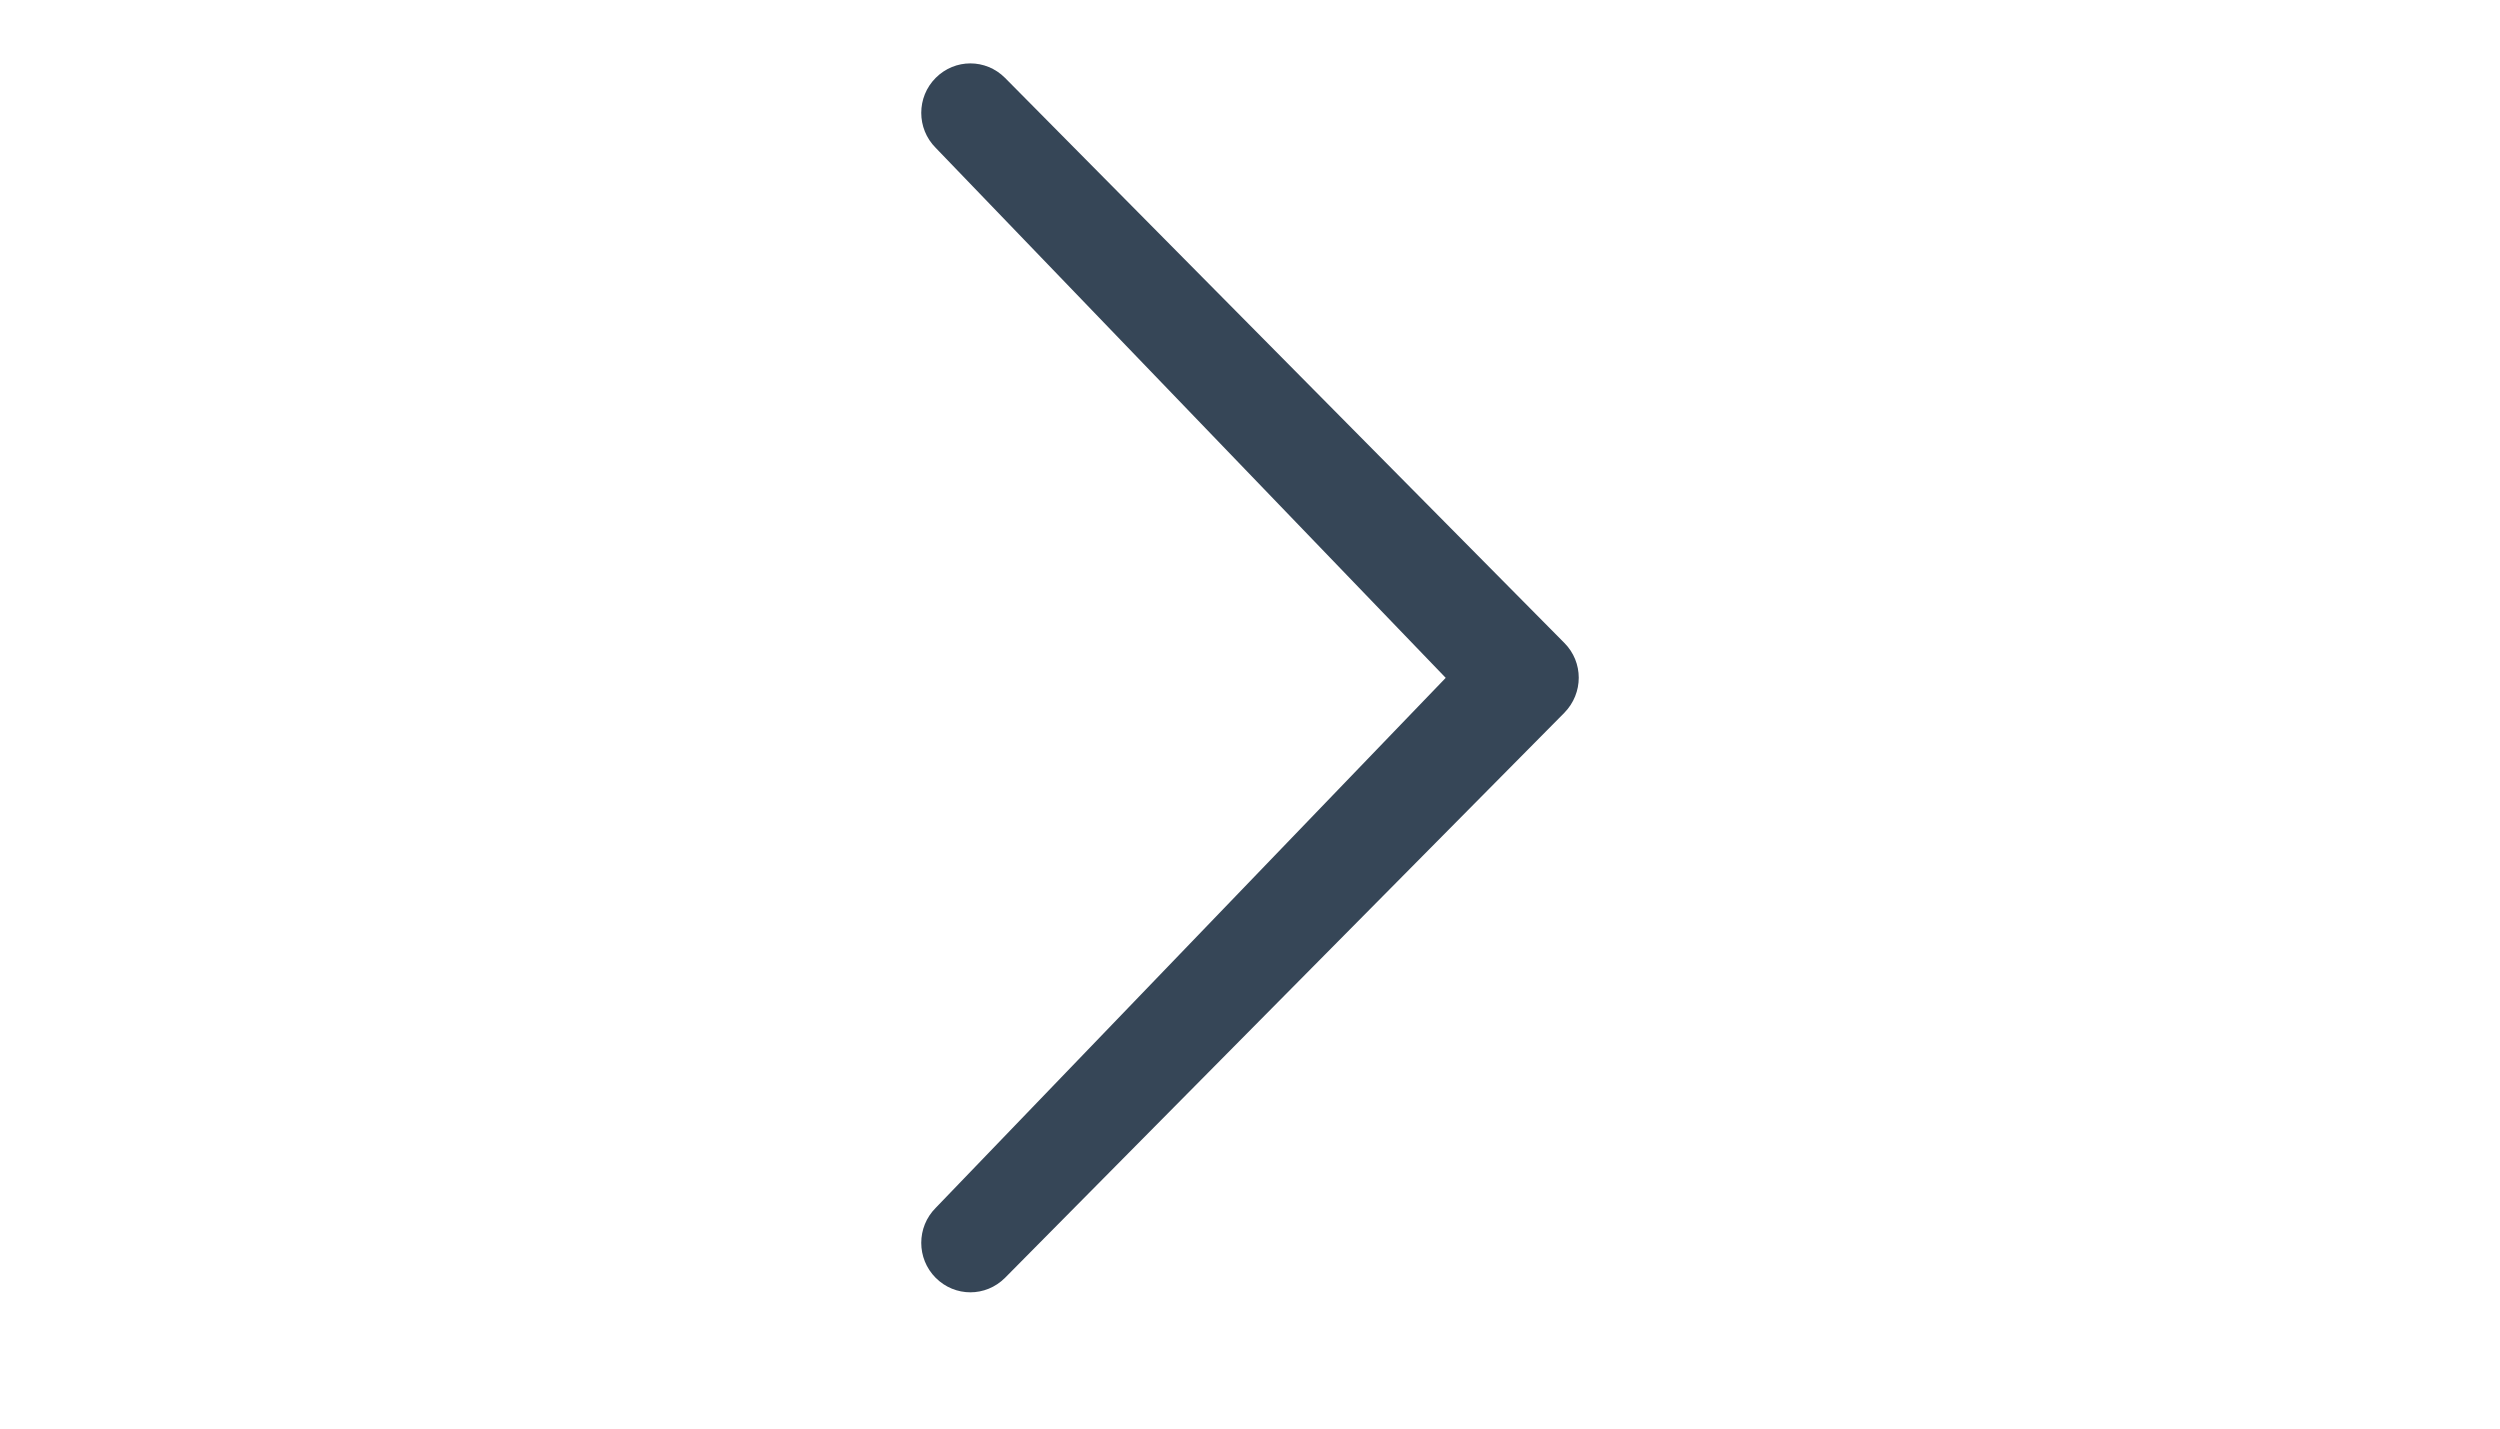 <?xml version="1.0" encoding="utf-8"?>
<!-- Generator: Adobe Illustrator 18.1.1, SVG Export Plug-In . SVG Version: 6.00 Build 0)  -->
<svg version="1.1" id="Chevron_thin_up" xmlns="http://www.w3.org/2000/svg" xmlns:xlink="http://www.w3.org/1999/xlink" x="0px"
	 y="0px" viewBox="0 0 700 400" enable-background="new 0 0 700 400" xml:space="preserve">
<path fill="#364657" d="M262,41.4c-5.4-5.4-5.4-14.2,0-19.6c5.4-5.4,14-5.4,19.4,0L438,180c5.4,5.4,5.4,14.1,0,19.6L281.4,357.8
	c-5.4,5.4-14,5.4-19.4,0s-5.4-14.2,0-19.6l142.8-148.4L262,41.4z"/>
</svg>

